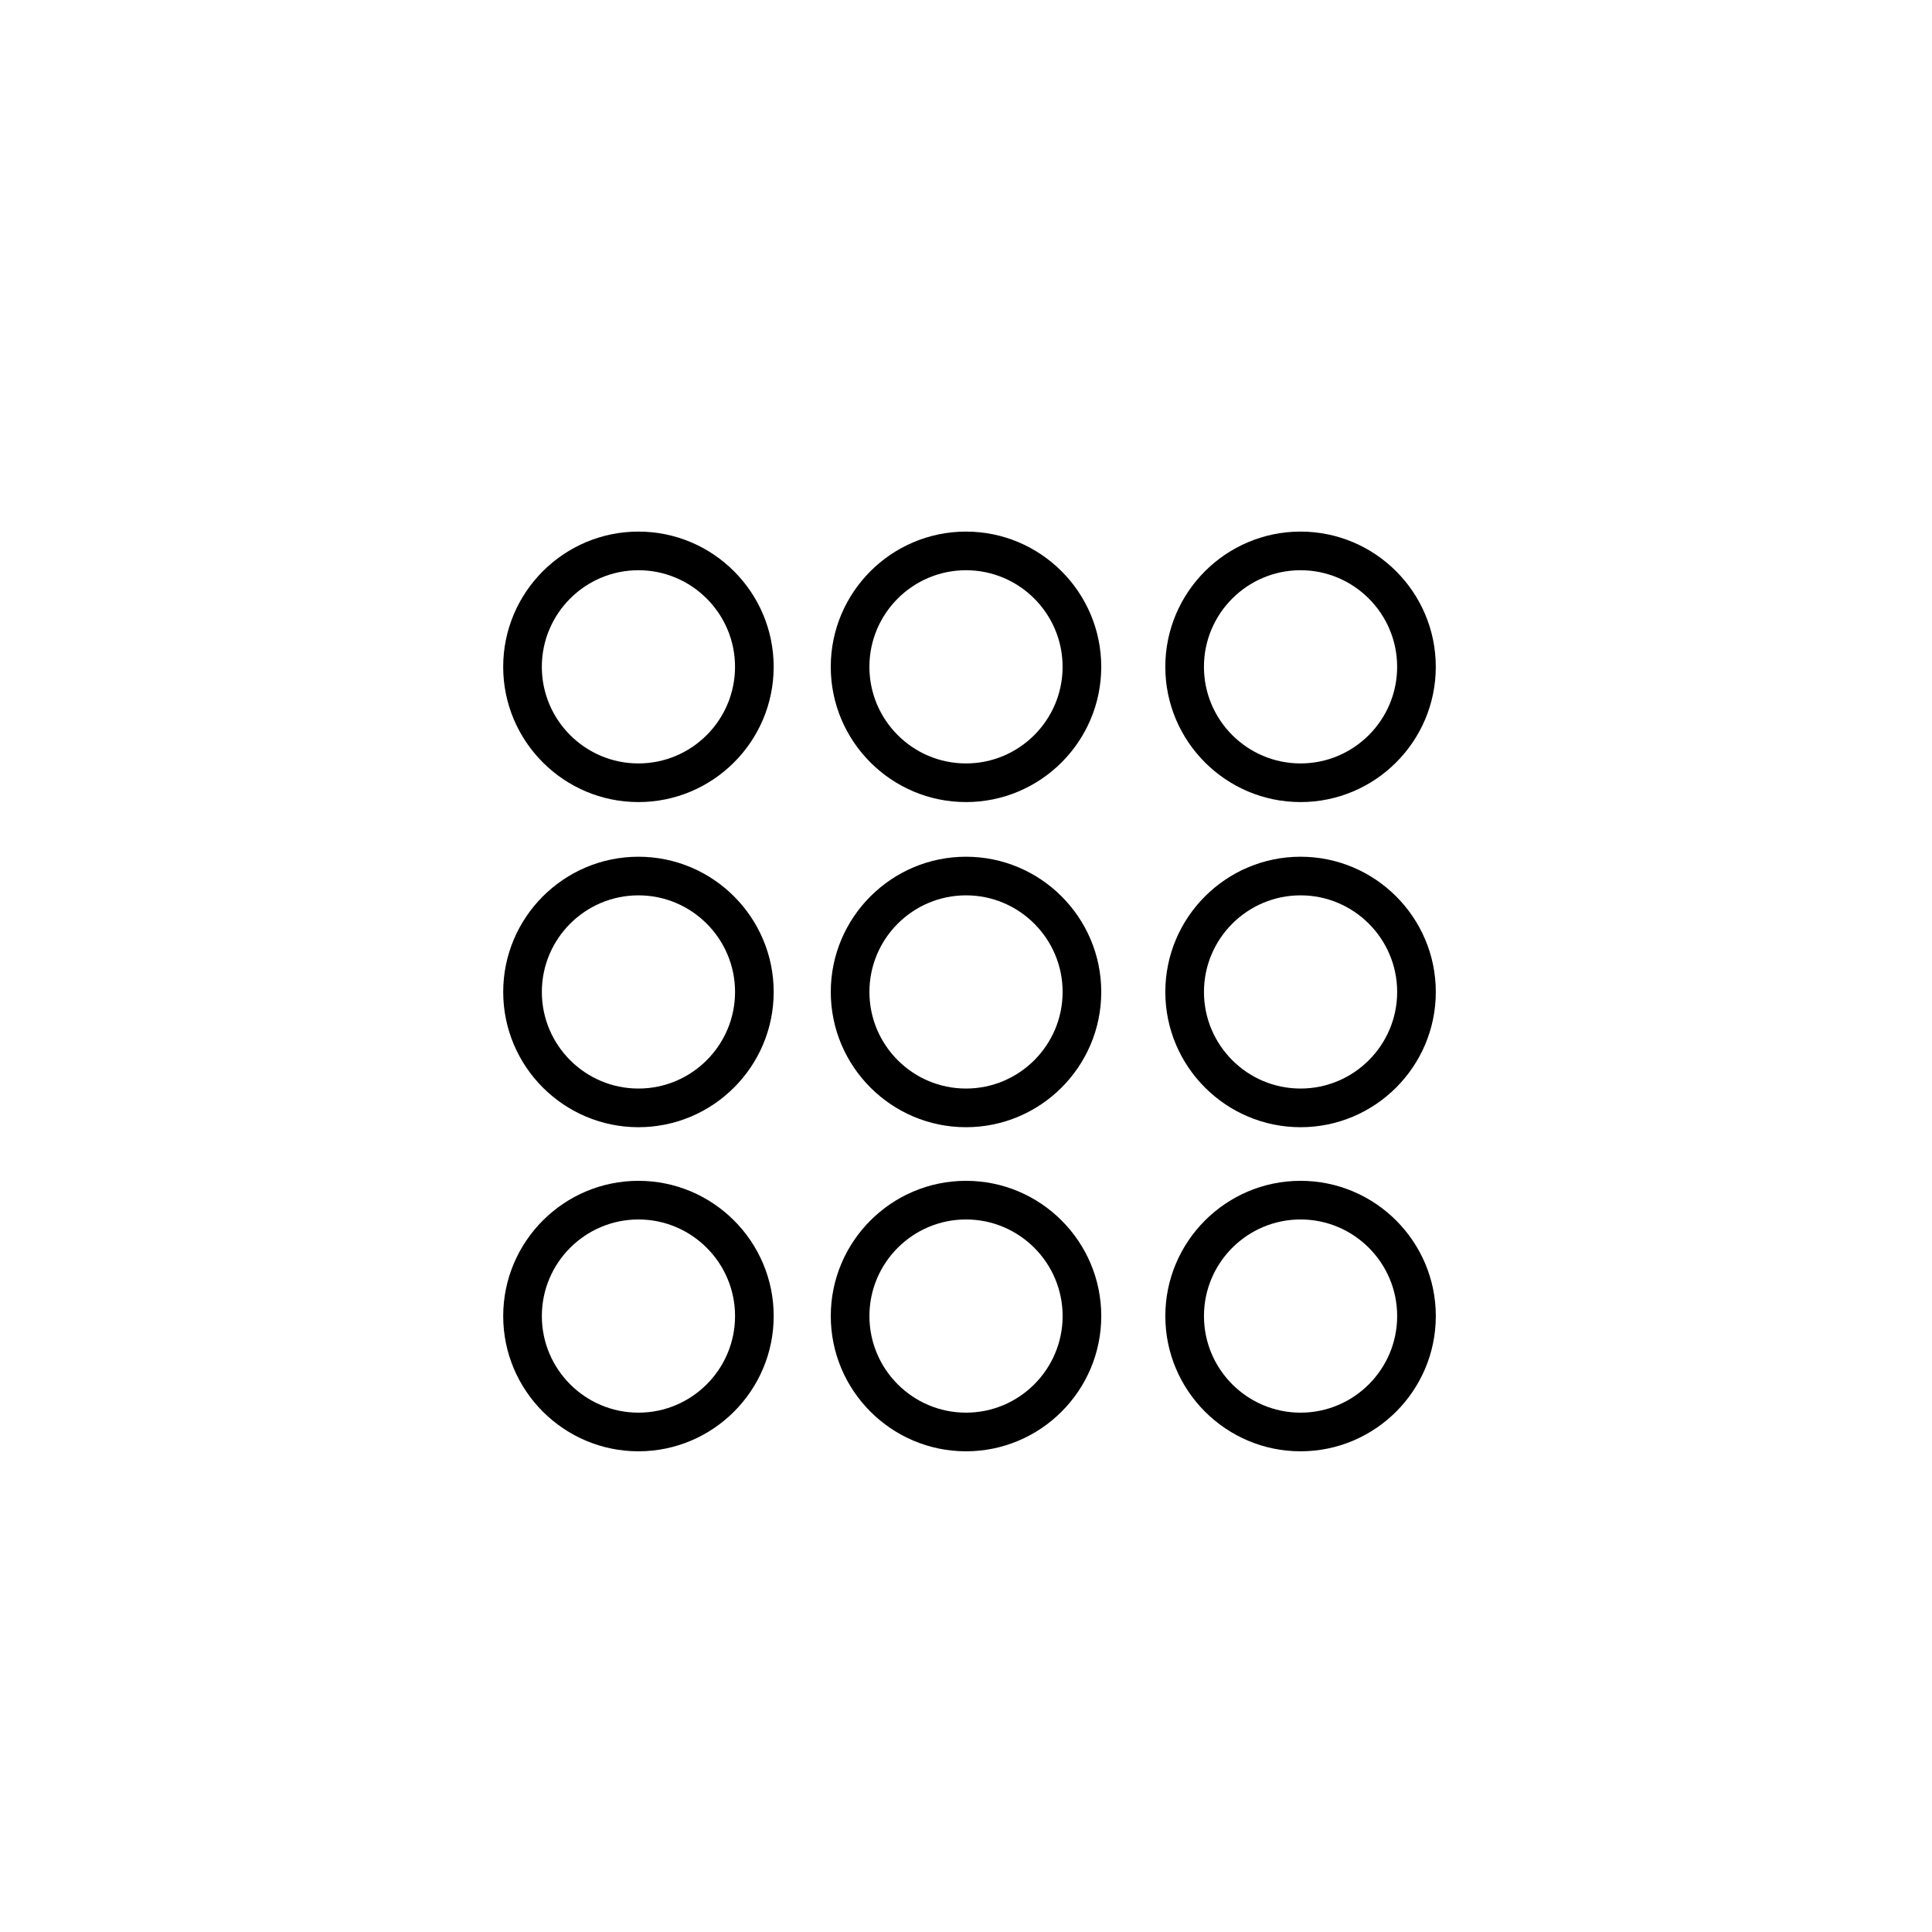 <?xml version="1.0" encoding="utf-8"?>
<!-- Generator: Adobe Illustrator 16.0.0, SVG Export Plug-In . SVG Version: 6.00 Build 0)  -->
<!DOCTYPE svg PUBLIC "-//W3C//DTD SVG 1.1//EN" "http://www.w3.org/Graphics/SVG/1.1/DTD/svg11.dtd">
<svg version="1.1" id="Layer_1" xmlns="http://www.w3.org/2000/svg" xmlns:xlink="http://www.w3.org/1999/xlink" x="0px" y="0px"
	 width="100px" height="100px" viewBox="0 0 100 100" enable-background="new 0 0 100 100" xml:space="preserve">
<g>
	<path d="M50,41.515c-3.86,0-7-3.14-7-7s3.14-7,7-7c3.859,0,7,3.14,7,7S53.859,41.515,50,41.515z M50,29.515c-2.757,0-5,2.243-5,5
		s2.243,5,5,5s5-2.243,5-5S52.757,29.515,50,29.515z"/>
</g>
<g>
	<path d="M33.045,41.515c-3.86,0-7-3.14-7-7s3.14-7,7-7s7,3.14,7,7S36.905,41.515,33.045,41.515z M33.045,29.515
		c-2.757,0-5,2.243-5,5s2.243,5,5,5s5-2.243,5-5S35.802,29.515,33.045,29.515z"/>
</g>
<g>
	<path d="M67.316,41.515c-3.859,0-7-3.14-7-7s3.141-7,7-7s7,3.14,7,7S71.176,41.515,67.316,41.515z M67.316,29.515
		c-2.757,0-5,2.243-5,5s2.243,5,5,5s5-2.243,5-5S70.073,29.515,67.316,29.515z"/>
</g>
<g>
	<path d="M50.001,58.344c-3.86,0-7-3.141-7-7c0-3.86,3.14-7,7-7c3.859,0,7,3.141,7,7C57.001,55.203,53.86,58.344,50.001,58.344z
		 M50.001,46.343c-2.757,0-5,2.243-5,5c0,2.757,2.243,5,5,5s5-2.243,5-5C55.001,48.586,52.758,46.343,50.001,46.343z"/>
</g>
<g>
	<path d="M33.046,58.344c-3.86,0-7-3.141-7-7c0-3.86,3.14-7,7-7s7,3.141,7,7C40.046,55.203,36.906,58.344,33.046,58.344z
		 M33.046,46.343c-2.757,0-5,2.243-5,5c0,2.757,2.243,5,5,5s5-2.243,5-5C38.046,48.586,35.803,46.343,33.046,46.343z"/>
</g>
<g>
	<path d="M67.317,58.344c-3.859,0-7-3.141-7-7c0-3.86,3.141-7,7-7s7,3.141,7,7C74.317,55.203,71.177,58.344,67.317,58.344z
		 M67.317,46.343c-2.757,0-5,2.243-5,5c0,2.757,2.243,5,5,5s5-2.243,5-5C72.317,48.586,70.074,46.343,67.317,46.343z"/>
</g>
<g>
	<path d="M50.001,75.119c-3.86,0-7-3.141-7-7s3.14-7,7-7c3.859,0,7,3.141,7,7S53.86,75.119,50.001,75.119z M50.001,63.119
		c-2.757,0-5,2.243-5,5s2.243,5,5,5s5-2.243,5-5S52.758,63.119,50.001,63.119z"/>
</g>
<g>
	<path d="M33.046,75.119c-3.86,0-7-3.141-7-7s3.14-7,7-7s7,3.141,7,7S36.906,75.119,33.046,75.119z M33.046,63.119
		c-2.757,0-5,2.243-5,5s2.243,5,5,5s5-2.243,5-5S35.803,63.119,33.046,63.119z"/>
</g>
<g>
	<path d="M67.317,75.119c-3.859,0-7-3.141-7-7s3.141-7,7-7s7,3.141,7,7S71.177,75.119,67.317,75.119z M67.317,63.119
		c-2.757,0-5,2.243-5,5s2.243,5,5,5s5-2.243,5-5S70.074,63.119,67.317,63.119z"/>
</g>
</svg>
